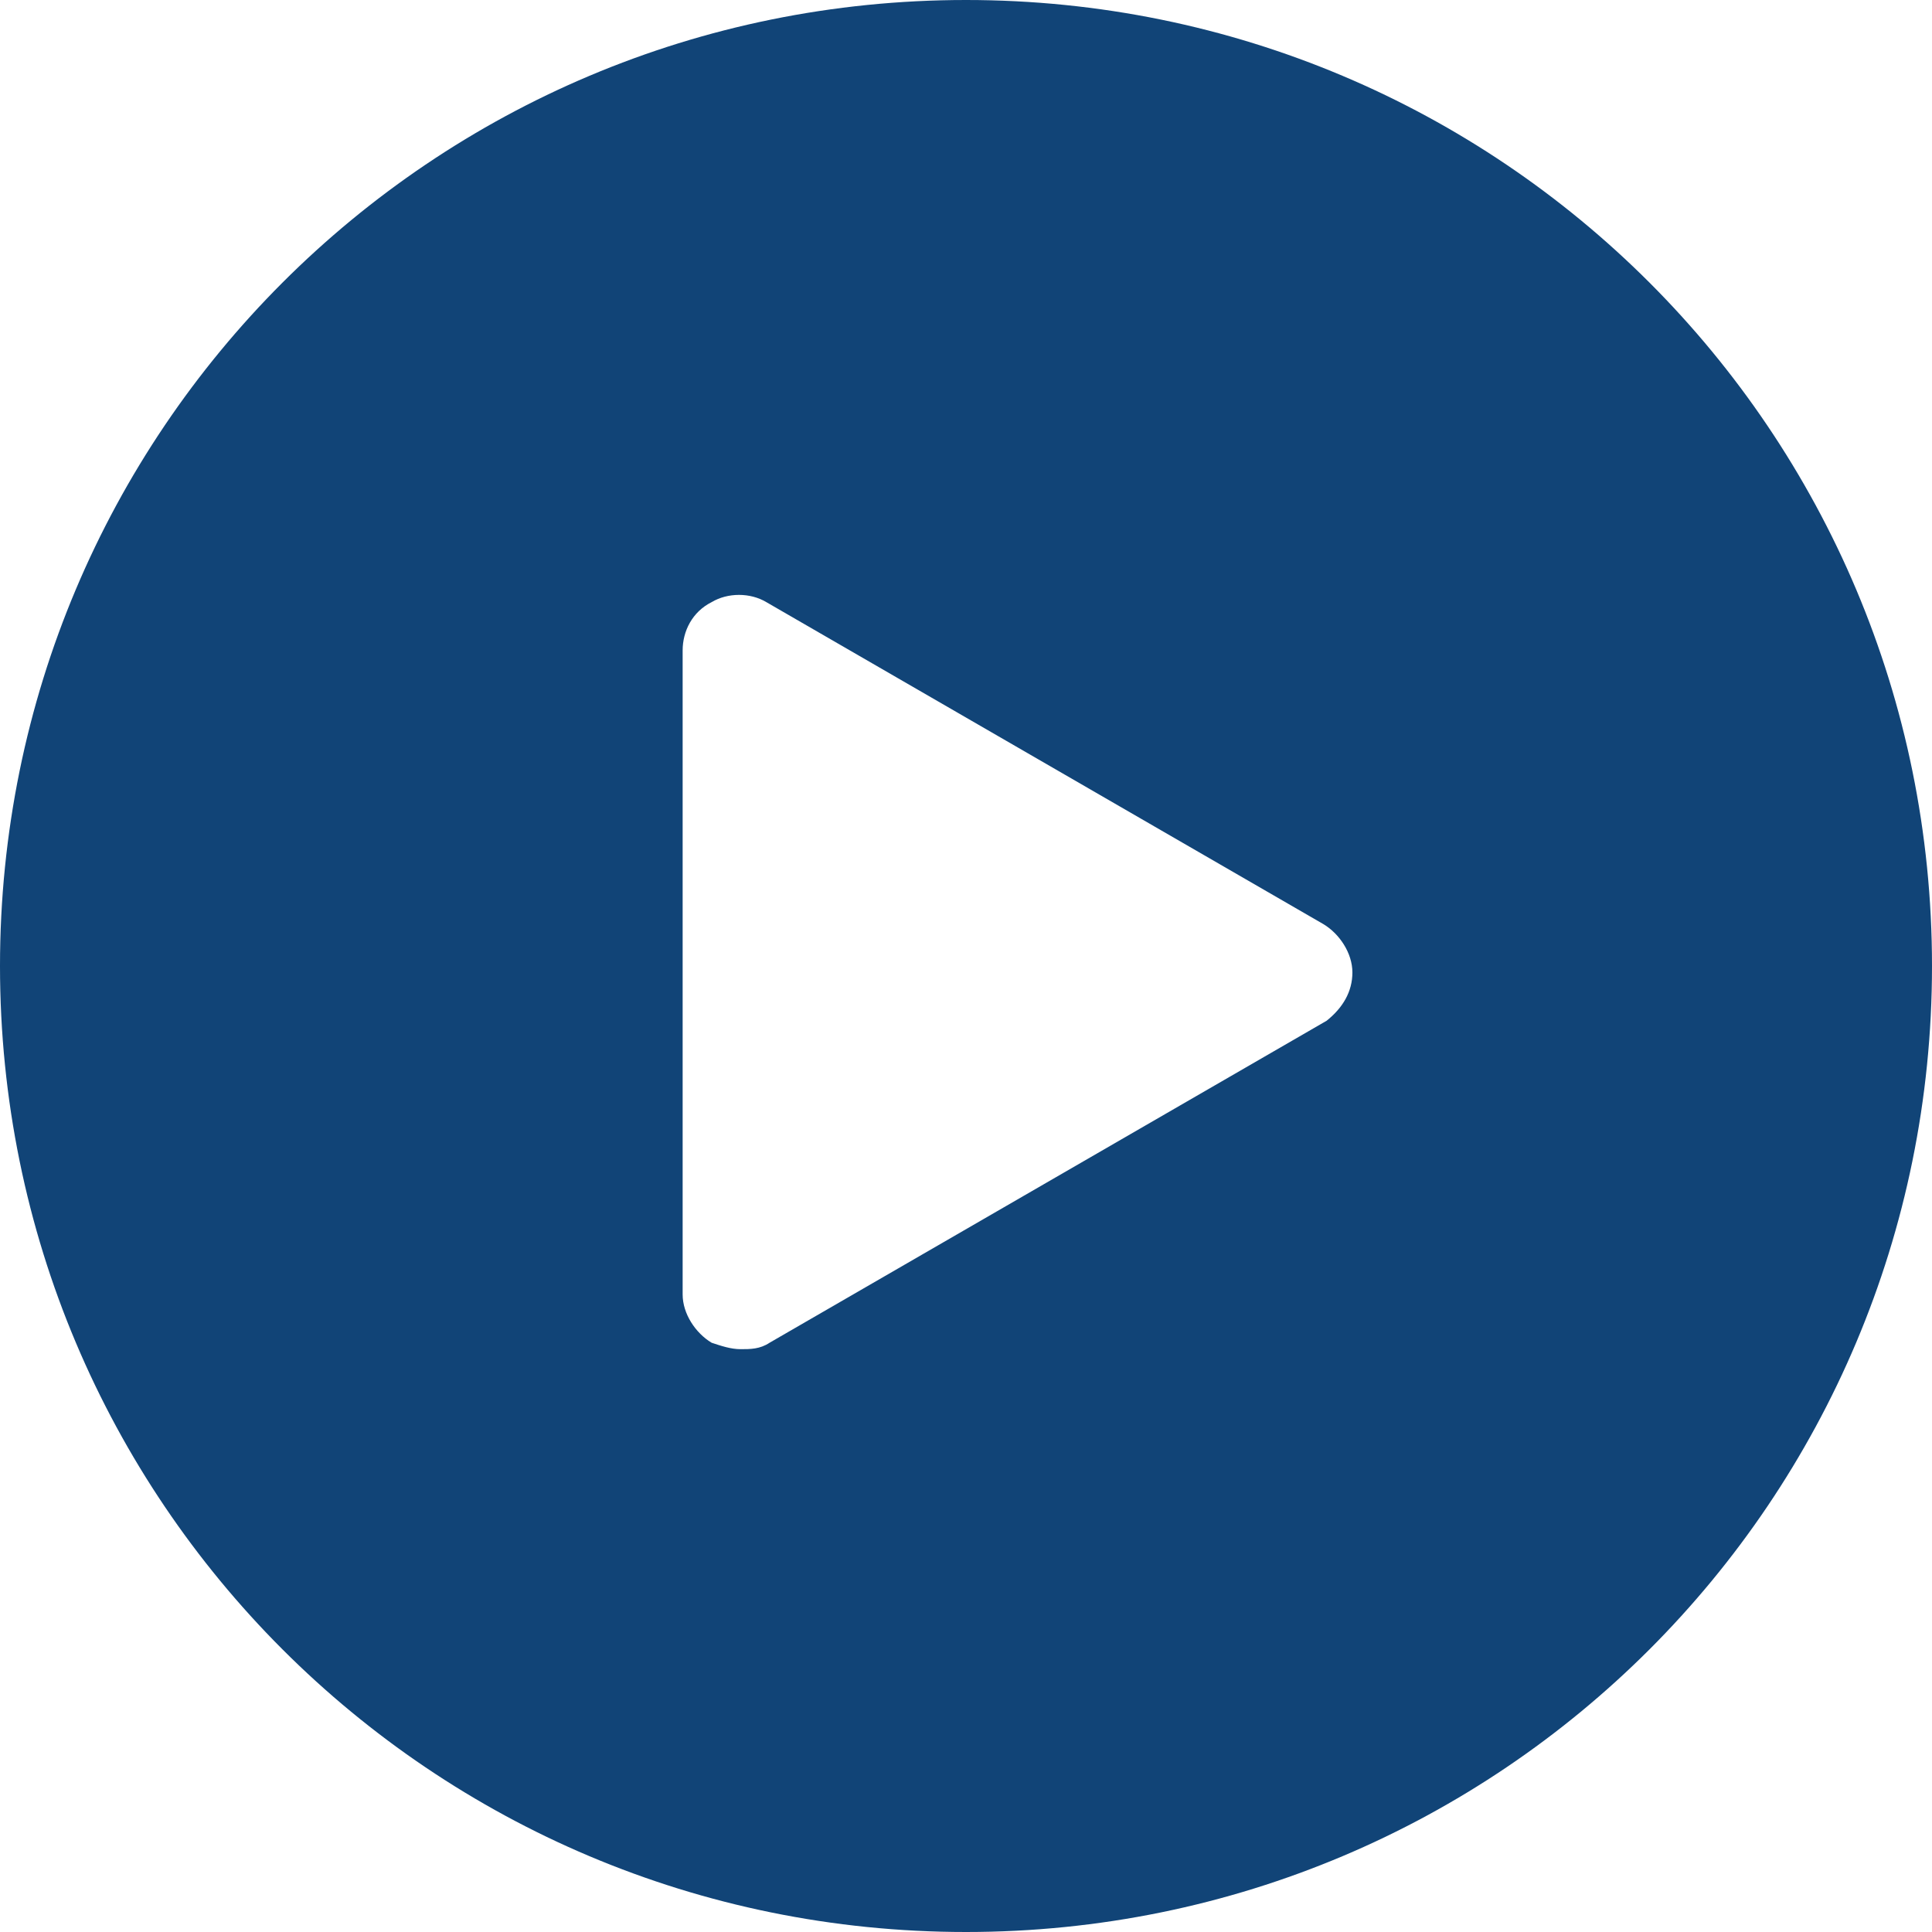 <?xml version="1.0" encoding="utf-8"?>
<!-- Generator: Adobe Illustrator 23.0.6, SVG Export Plug-In . SVG Version: 6.00 Build 0)  -->
<svg version="1.1" id="Capa_1" xmlns="http://www.w3.org/2000/svg" xmlns:xlink="http://www.w3.org/1999/xlink" x="0px" y="0px"
	 viewBox="0 0 60 60" style="enable-background:new 0 0 60 60;" xml:space="preserve">
<style type="text/css">
	.st0{display:none;fill:#147;}
	.st1{fill:#147;}
</style>
<path class="st0" d="M30,0C13.5,0,0,13.5,0,30s13.5,30,30,30s30-13.5,30-30S46.5,0,30,0z M45.6,30.8l-22,15C23.4,45.9,23.2,46,23,46
	s-0.3,0-0.5-0.1C22.2,45.7,22,45.4,22,45V15c0-0.4,0.2-0.7,0.5-0.9s0.7-0.1,1,0.1l22,15c0.3,0.2,0.4,0.5,0.4,0.8
	S45.8,30.6,45.6,30.8z"/>
<g>
	<g>
		<path class="st1" d="M30,0C13.4,0,0,13.4,0,30c0,16.6,13.4,30,30,30s30-13.4,30-30C60,13.4,46.6,0,30,0z M41.2,31.7l-17.3,10
			c-0.3,0.2-0.6,0.2-0.9,0.2c-0.3,0-0.6-0.1-0.9-0.2c-0.5-0.3-0.9-0.9-0.9-1.5v-20c0-0.6,0.3-1.2,0.9-1.5c0.5-0.3,1.2-0.3,1.7,0
			l17.3,10c0.5,0.3,0.9,0.9,0.9,1.5C42,30.8,41.7,31.3,41.2,31.7z"/>
	</g>
</g>
</svg>

